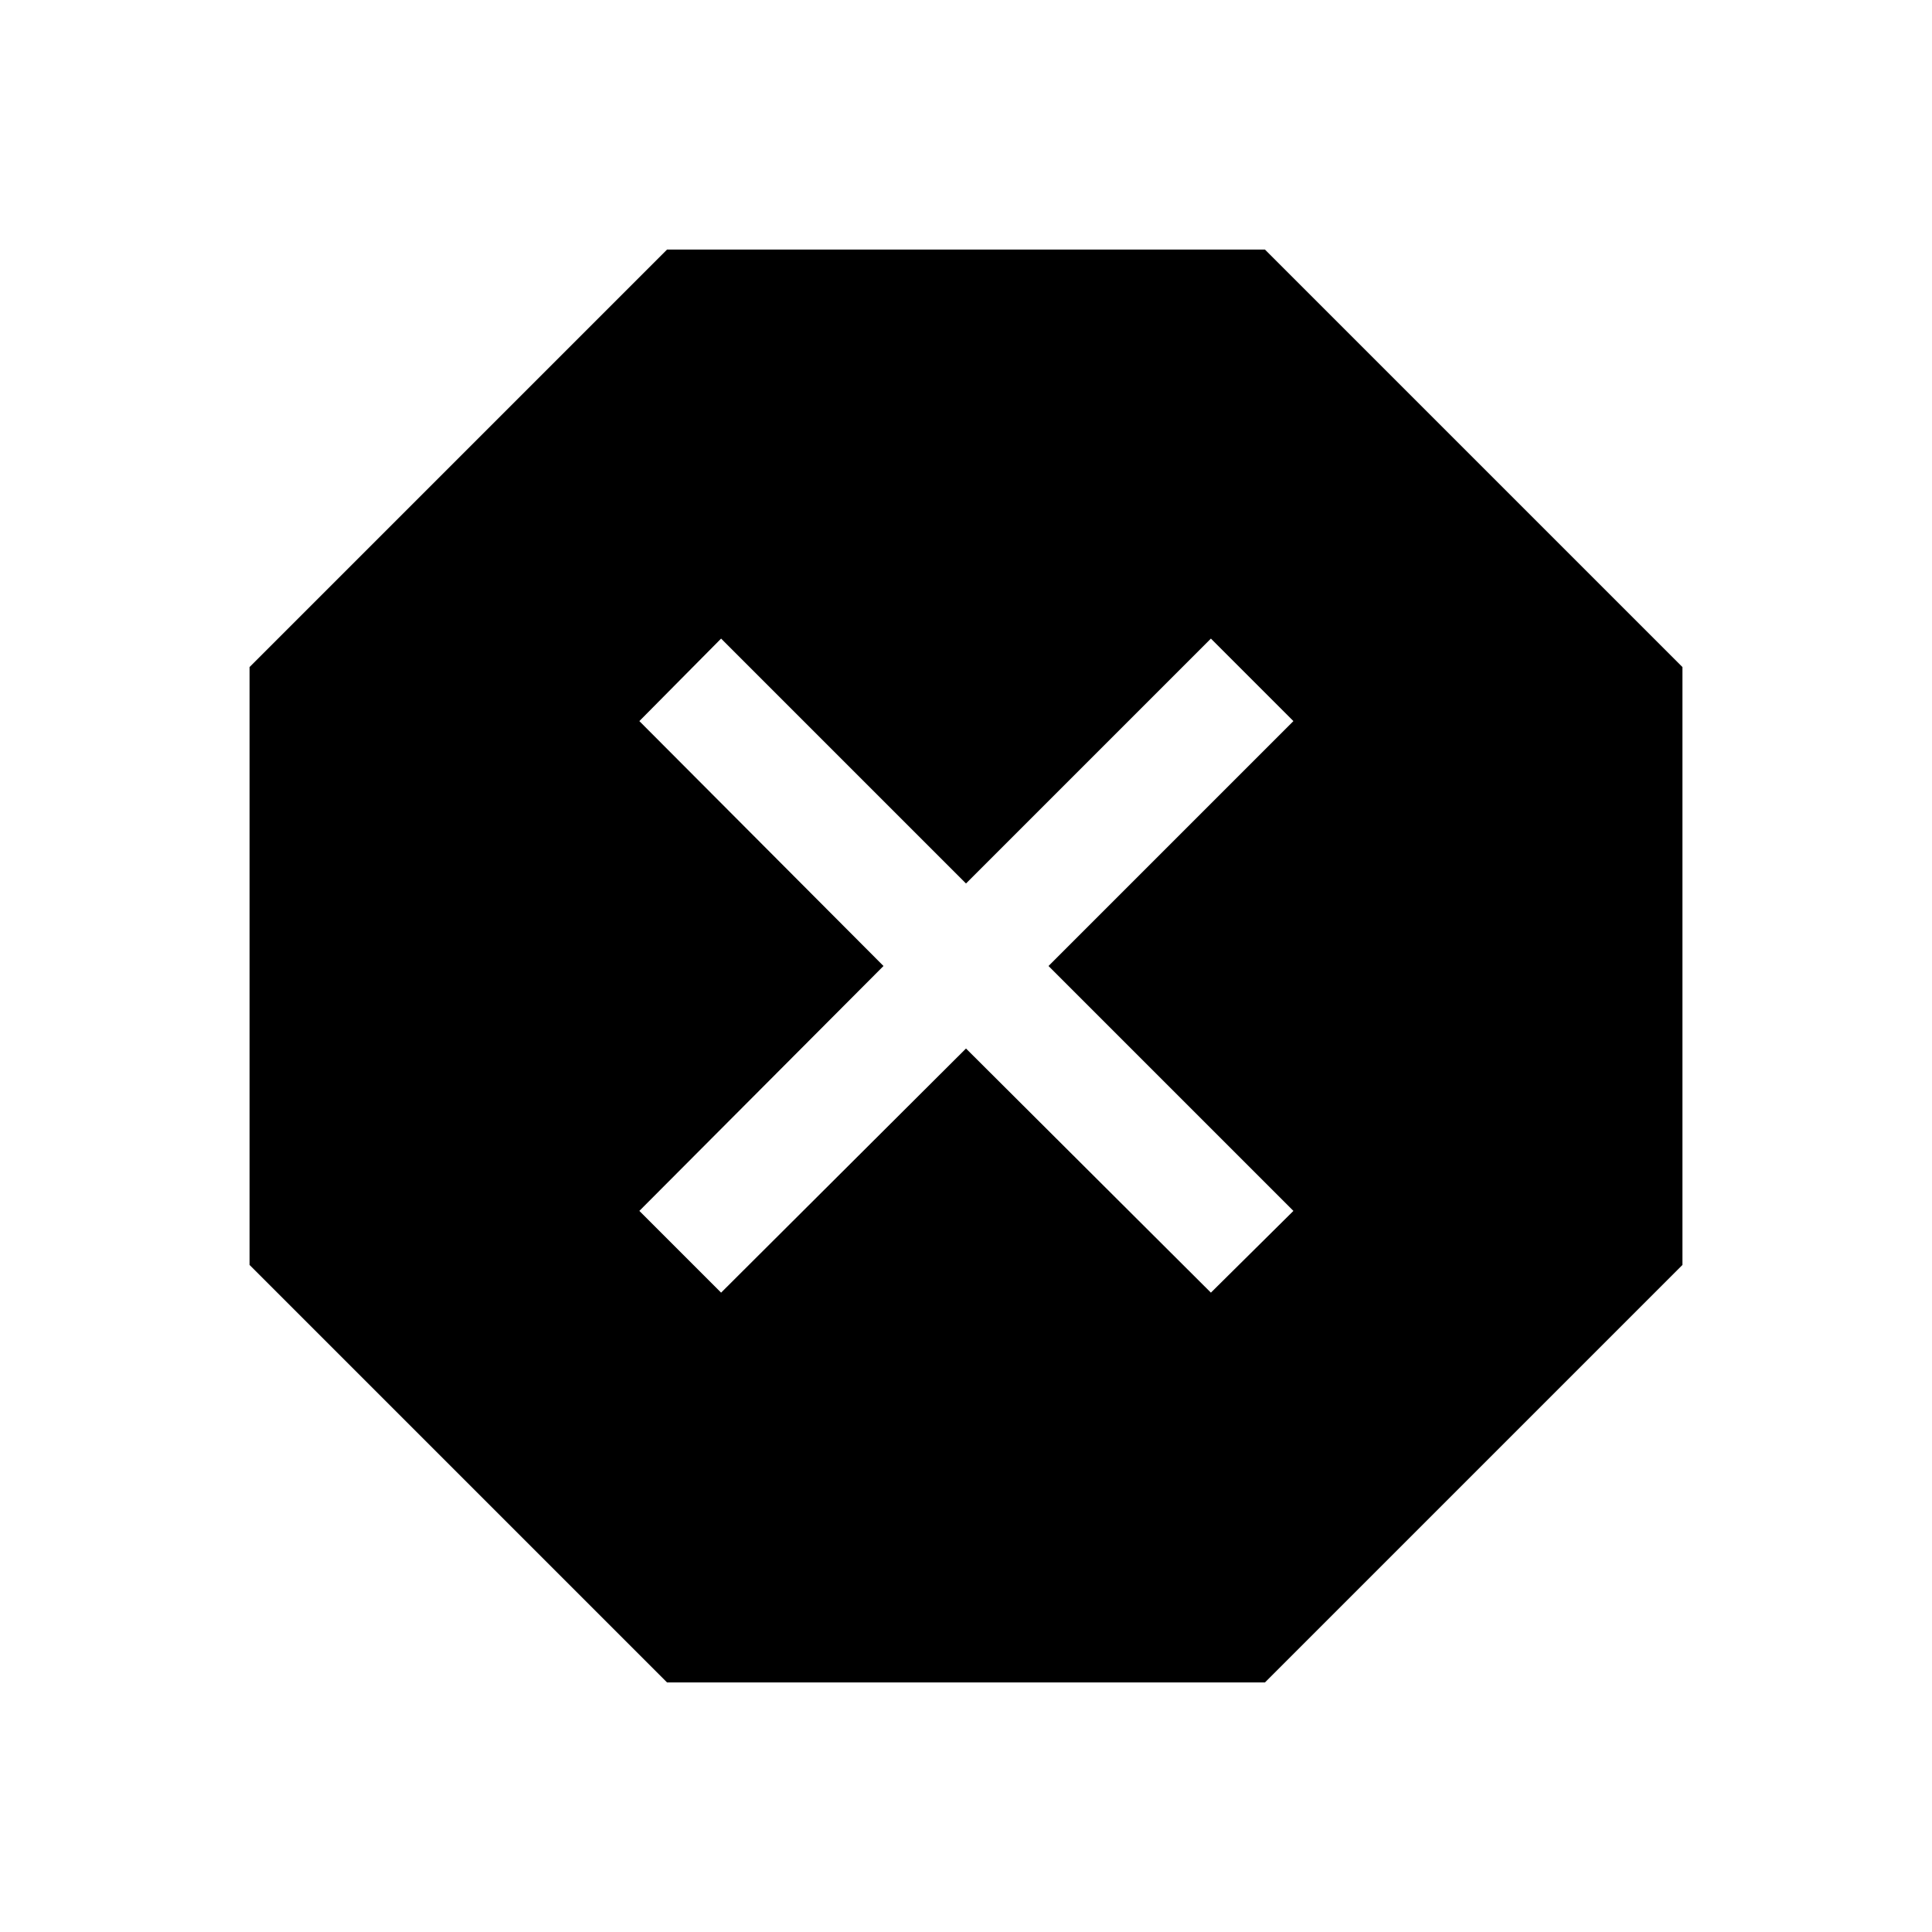 <svg xmlns="http://www.w3.org/2000/svg" height="48" viewBox="0 -960 960 960" width="48"><path d="M331.46-124 124-331.46v-297.08L331.46-836h297.08L836-628.54v297.08L628.54-124H331.46Zm26.85-193.69L480-439l121.69 121.31 41-40.62L521-480l121.69-121.69-41-41L480-521 358.31-642.69l-40.62 41L439-480 317.69-358.31l40.62 40.62Z"/></svg>